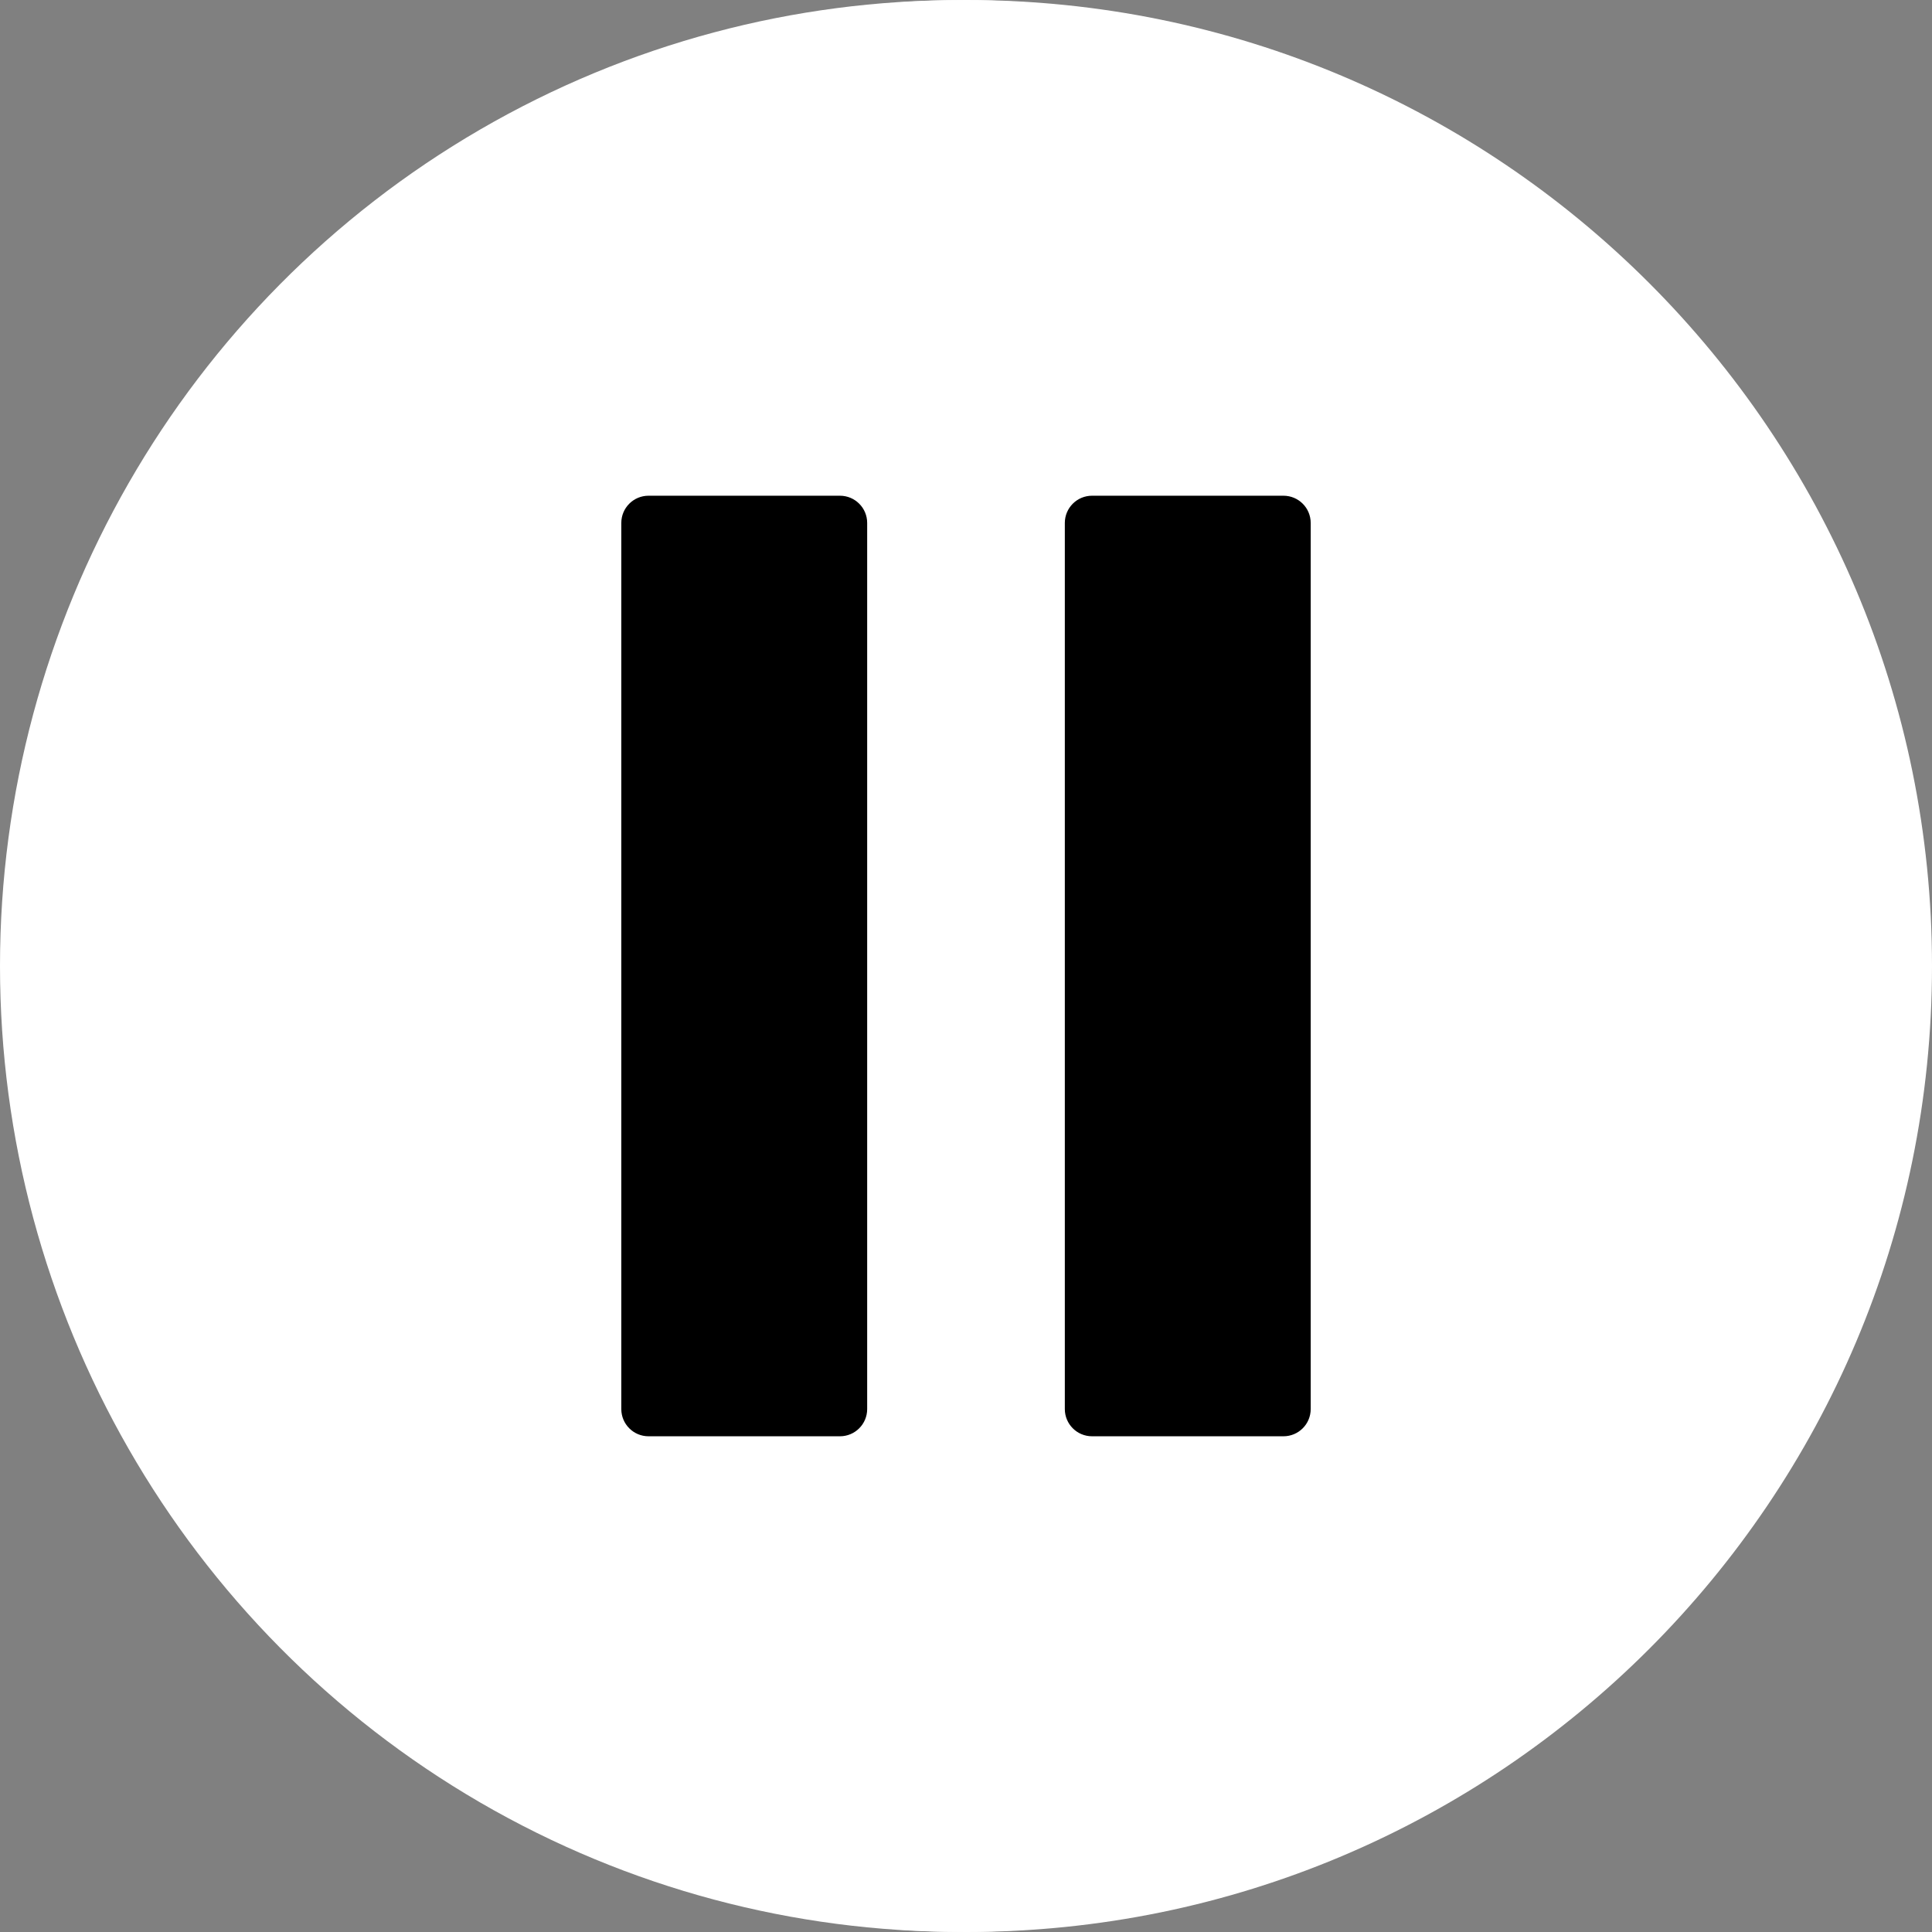 <?xml version="1.0"?>
<svg xmlns="http://www.w3.org/2000/svg" xmlnsXlink="http://www.w3.org/1999/xlink" version="1.1" x="0" y="0" viewBox="0 0 512 512" style="enable-background:new 0 0 512 512" xmlSpace="preserve" class=""><rect x="0" y="0" width="512" height="512" fill="#808080" stroke="none"/><g><g xmlns="http://www.w3.org/2000/svg"><ellipse cx="254.54" cy="256" fill="#ffffff" rx="254.54" ry="255.981" dataOriginal="#b3ceec" style="" class=""/><path d="m222.599 380.628h-50.736c-3.983 0-7.211-3.229-7.211-7.211v-234.834c0-3.983 3.229-7.211 7.211-7.211h50.736c3.983 0 7.211 3.229 7.211 7.211v234.834c0 3.983-3.228 7.211-7.211 7.211z" fill="#000000" dataOriginal="#5f99d7" style="" class=""/><path d="m340.137 380.628h-50.736c-3.983 0-7.211-3.229-7.211-7.211v-234.834c0-3.983 3.229-7.211 7.211-7.211h50.736c3.983 0 7.211 3.229 7.211 7.211v234.834c0 3.983-3.228 7.211-7.211 7.211z" fill="#000000" dataOriginal="#5f99d7" style="" class=""/><path d="m256 0c-5.891 0-11.73.217-17.521.609 133.21 9.006 238.479 119.897 238.479 255.391s-105.269 246.385-238.479 255.391c5.791.392 11.63.609 17.521.609 141.385 0 256-114.615 256-256s-114.615-256-256-256z" fill="#ffffff" dataOriginal="#98bce5" style="" class=""/></g></g></svg>
